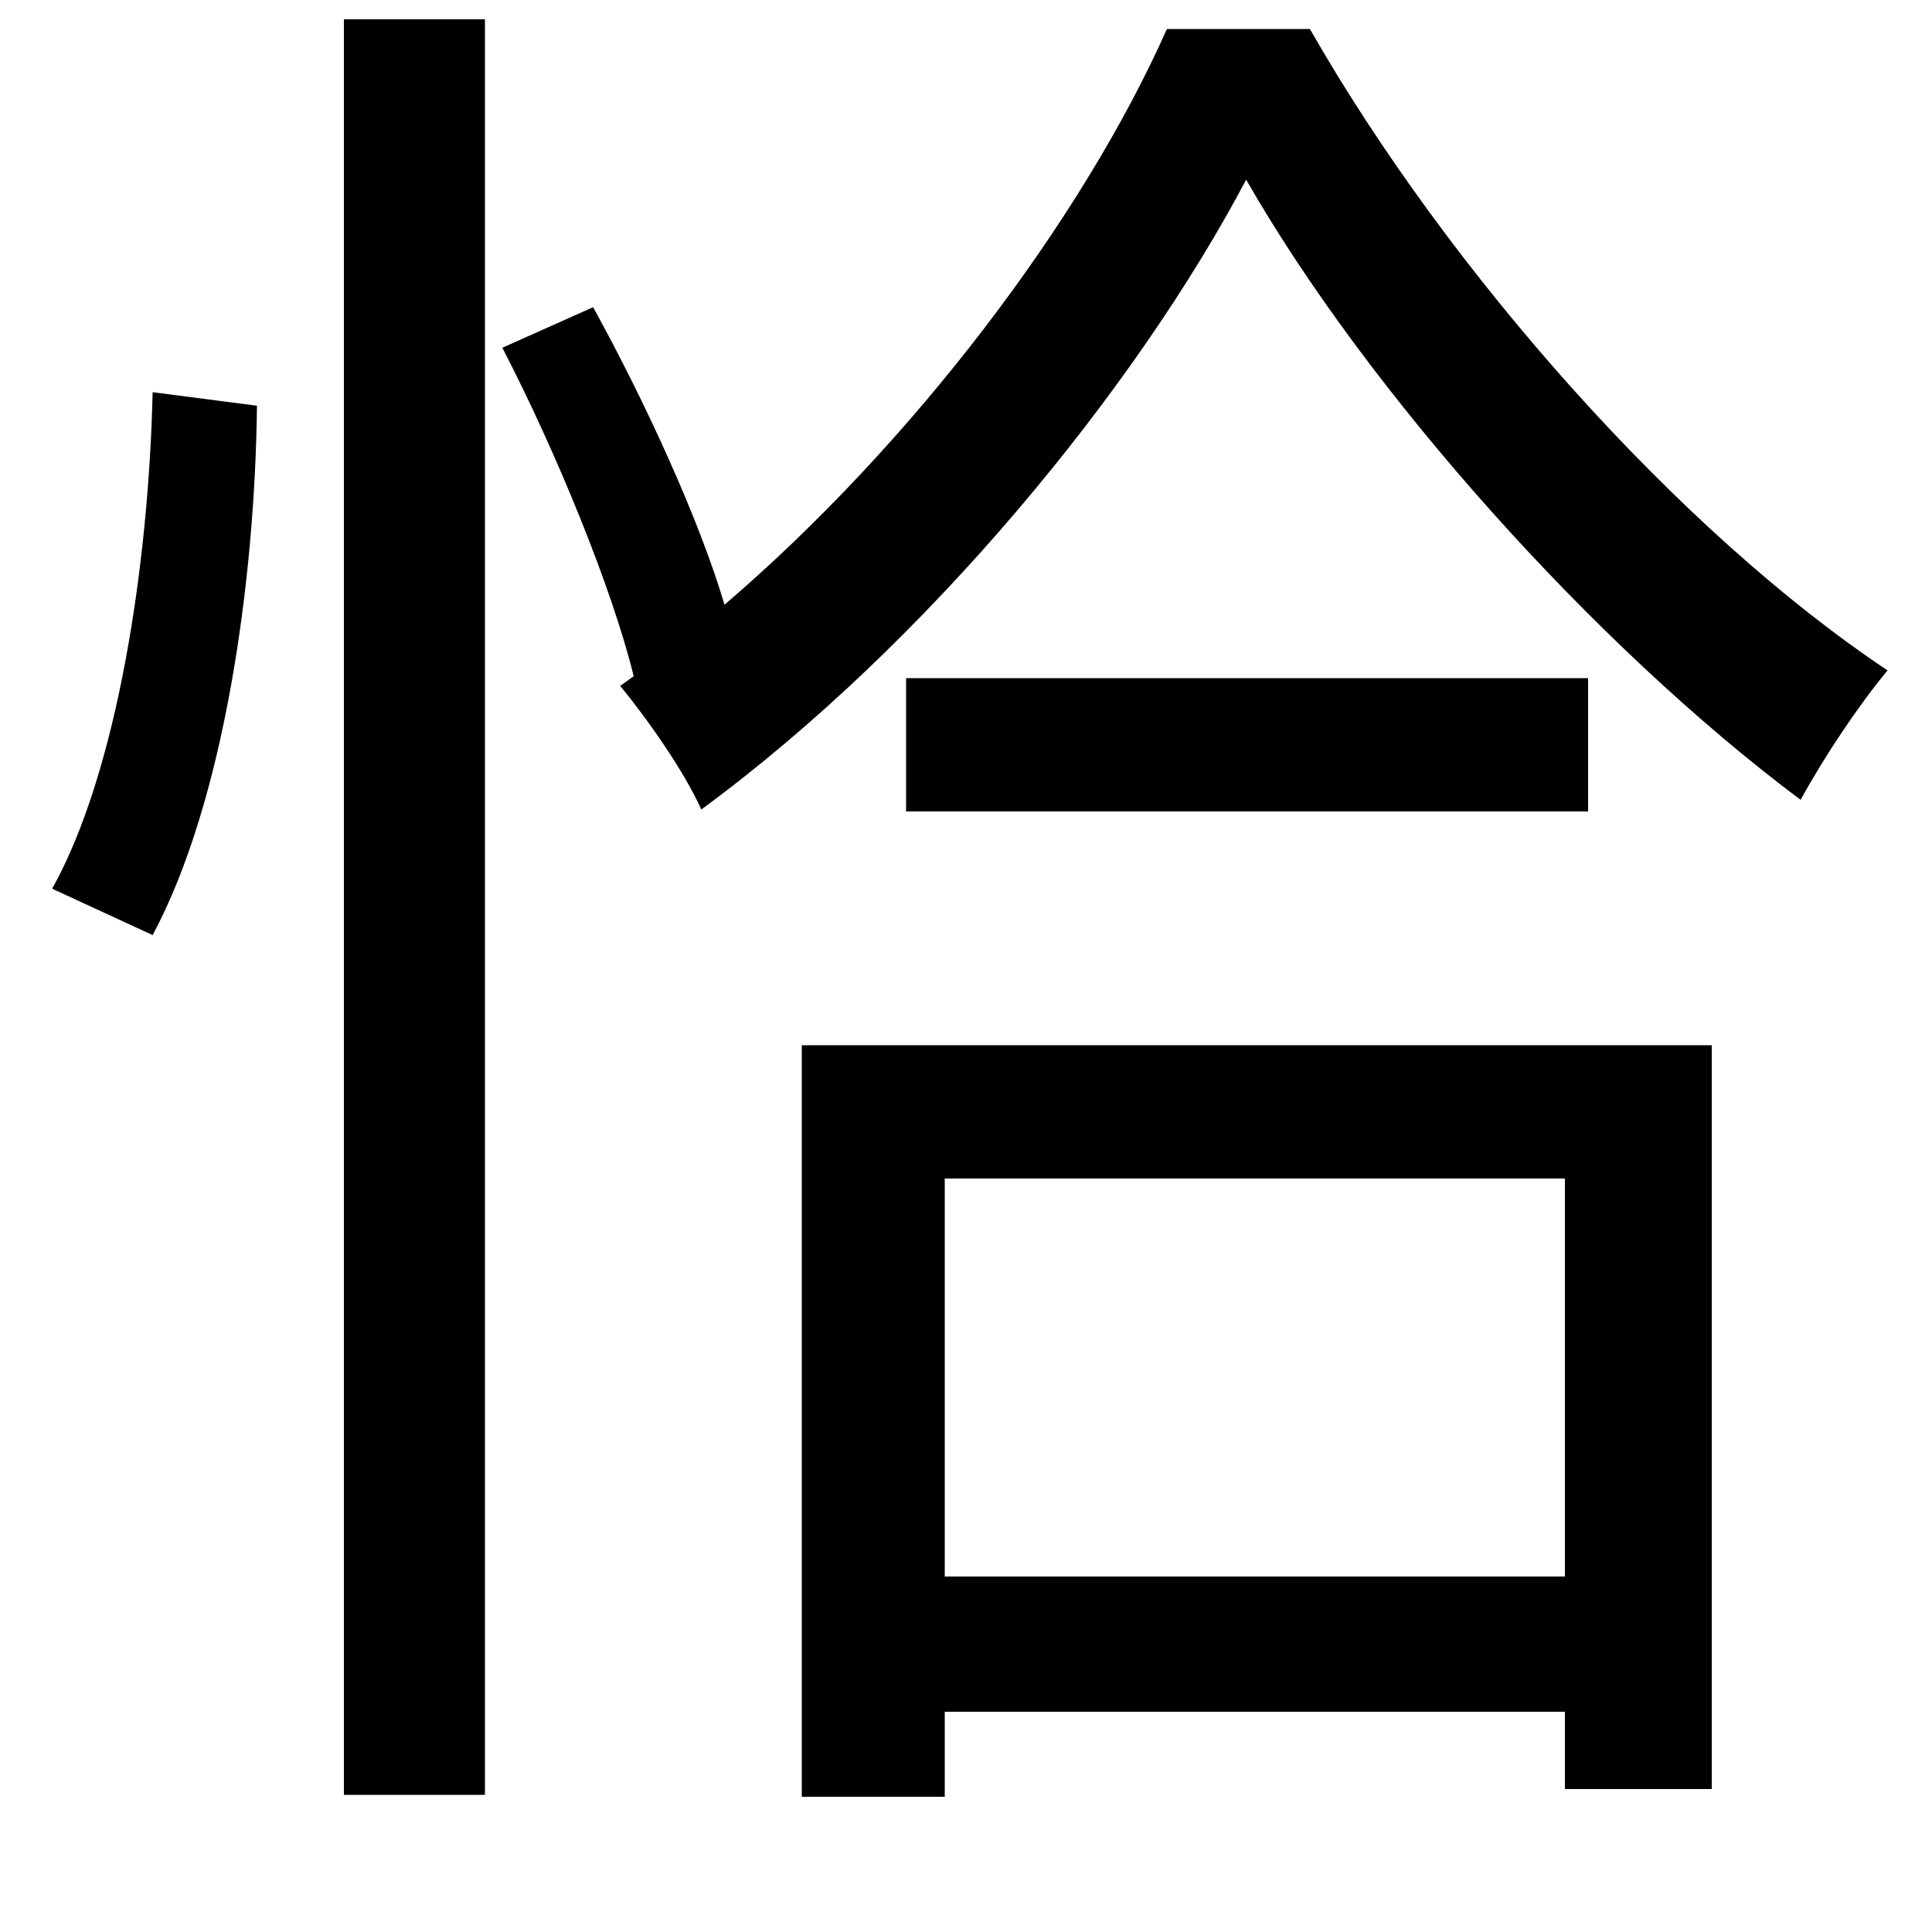 <svg xmlns="http://www.w3.org/2000/svg"
    viewBox="0 0 1000 1000">
  <!--
© 2014-2021 Adobe (http://www.adobe.com/).
Noto is a trademark of Google Inc.
This Font Software is licensed under the SIL Open Font License, Version 1.1. This Font Software is distributed on an "AS IS" BASIS, WITHOUT WARRANTIES OR CONDITIONS OF ANY KIND, either express or implied. See the SIL Open Font License for the specific language, permissions and limitations governing your use of this Font Software.
http://scripts.sil.org/OFL
  -->
<path d="M469 351L469 420 822 420 822 351ZM178 10L178 929 251 929 251 10ZM79 203C77 291 61 399 27 460L79 484C116 415 132 301 133 210ZM415 541L415 930 489 930 489 886 810 886 810 926 886 926 886 541ZM489 816L489 610 810 610 810 816ZM260 180C288 234 317 305 328 350L321 355C335 372 354 399 363 419 480 333 588 201 645 93 708 203 825 334 932 414 944 392 962 365 977 347 869 275 750 141 678 15L604 15C560 114 472 230 375 313 362 269 334 208 307 159Z"/>
</svg>